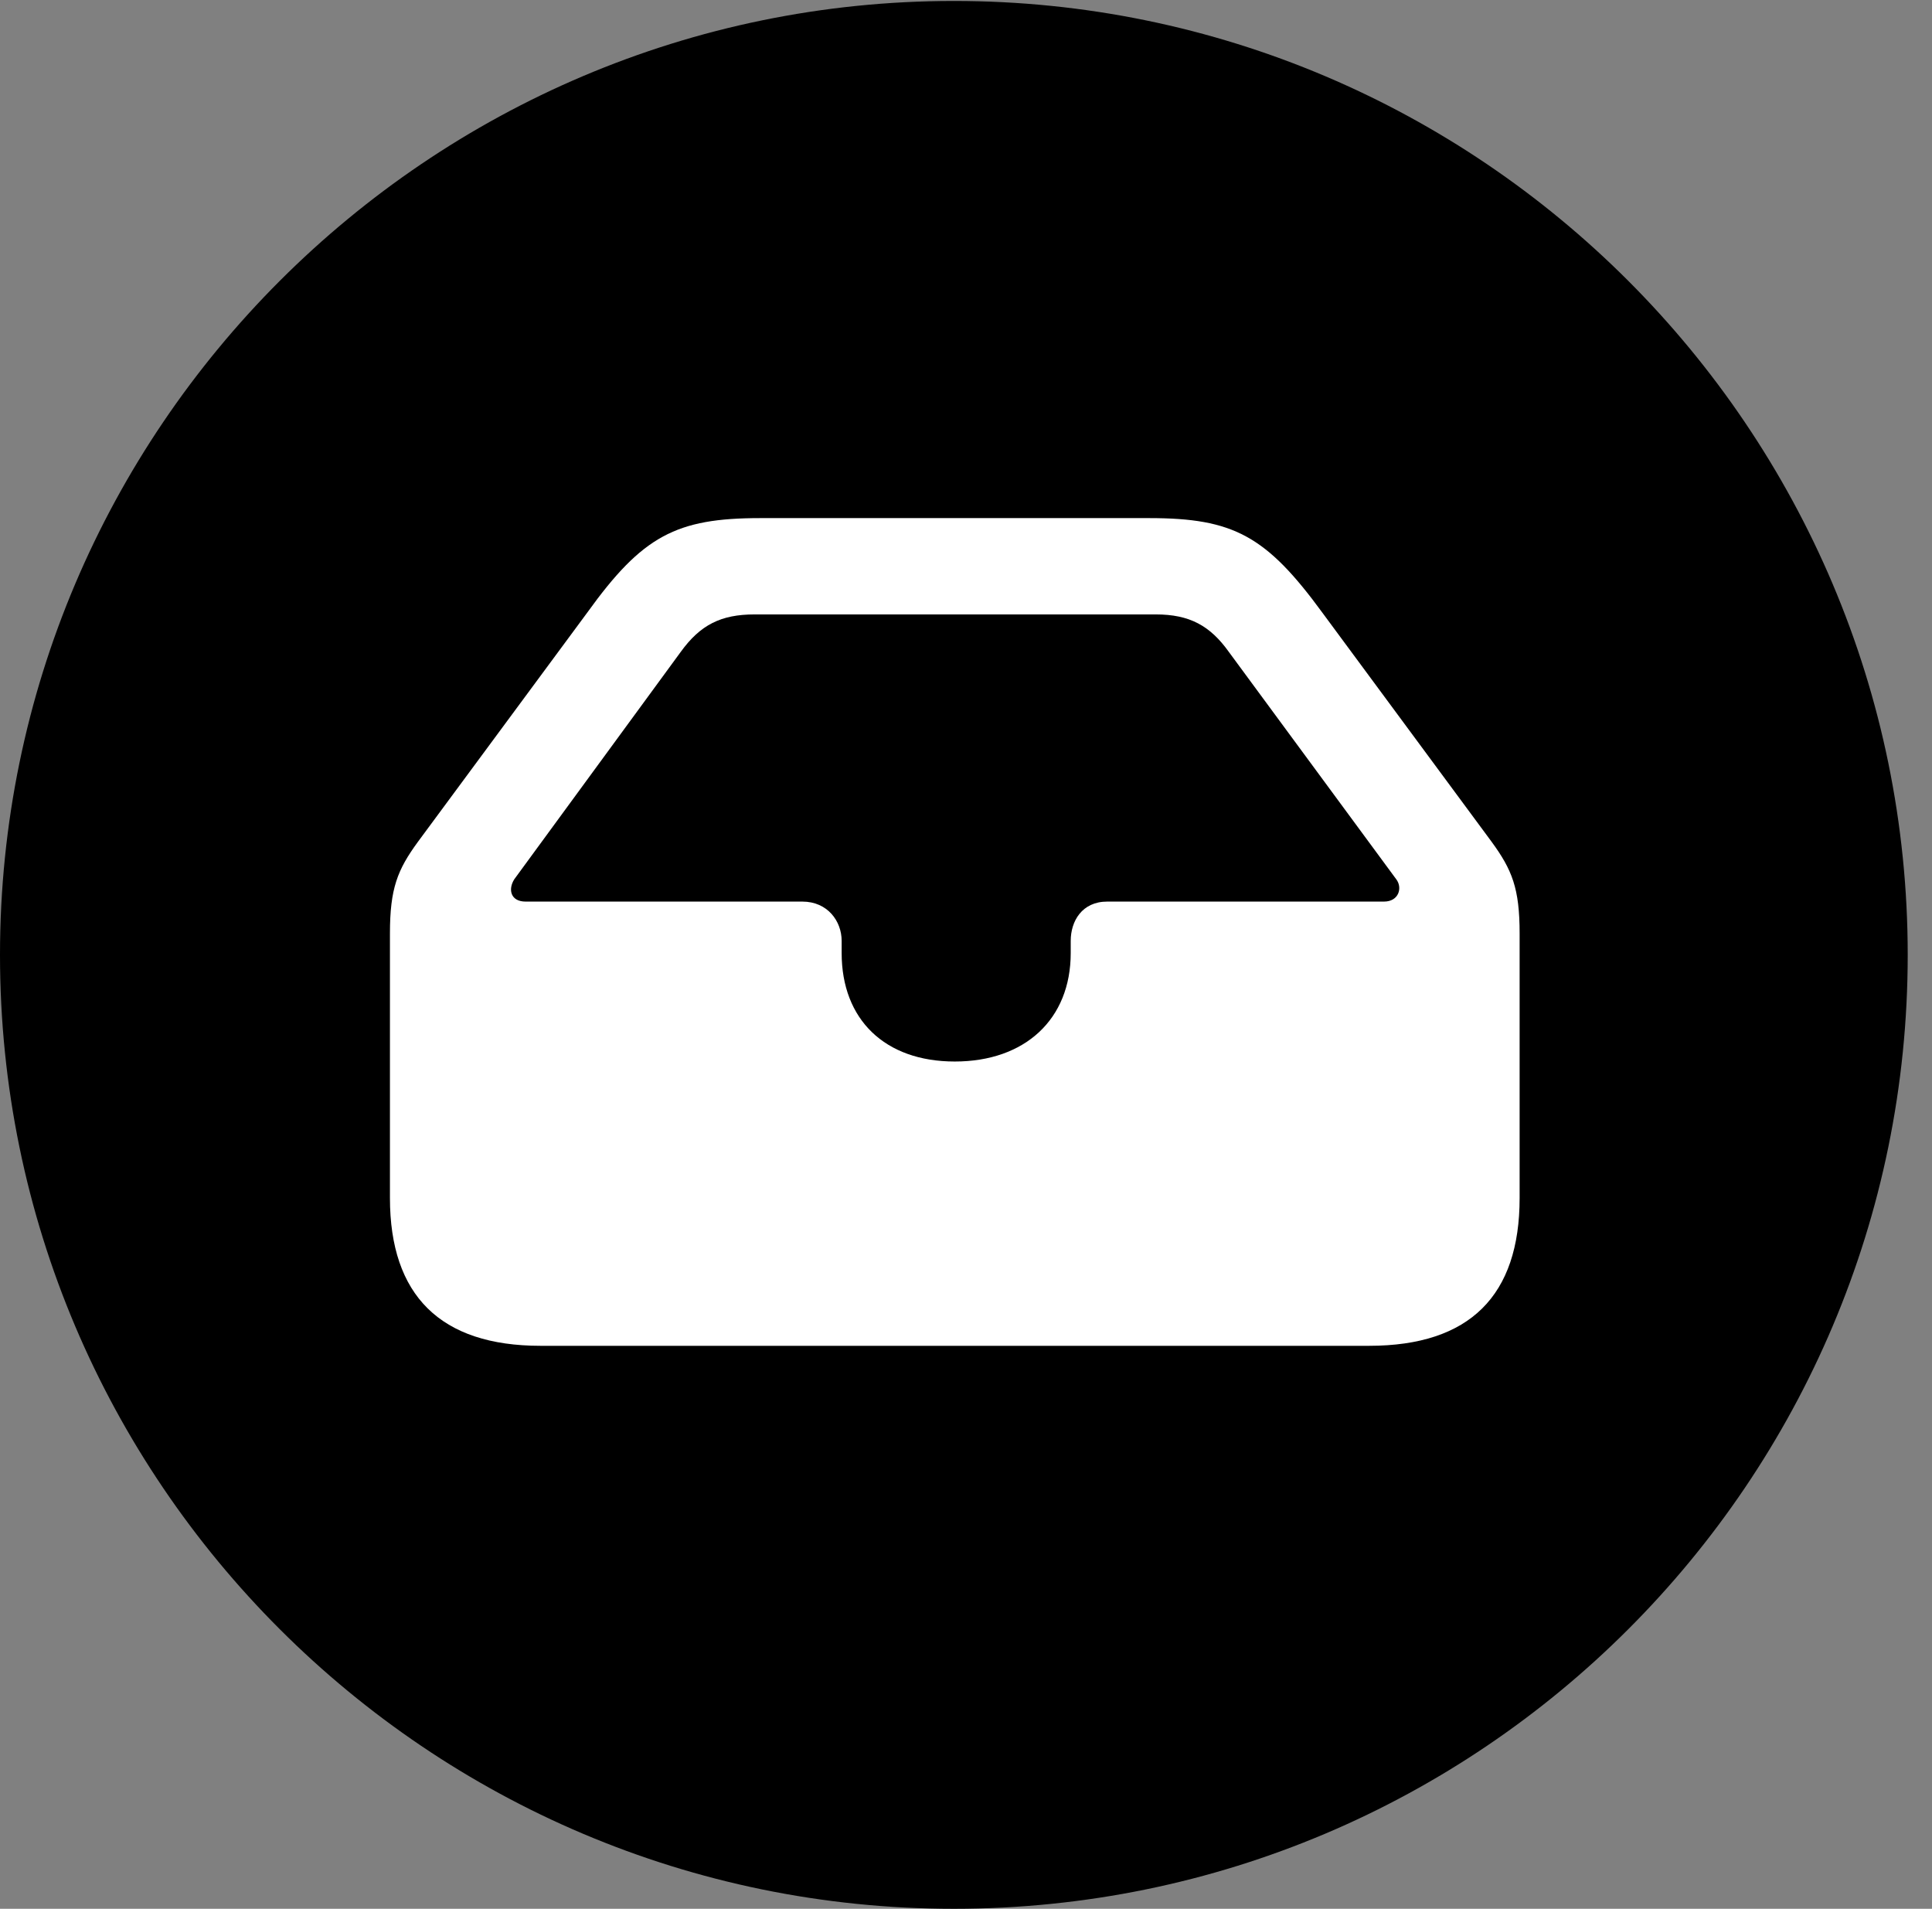 <svg version="1.1" xmlns="http://www.w3.org/2000/svg" xmlns:xlink="http://www.w3.org/1999/xlink" viewBox="0 0 28.246 27.904">
 <rect x="0" y="0" width="28.246" height="27.904" fill="#808080" stroke="none"/>
 <g>
  
  <path d="M13.945 27.904C21.643 27.904 27.891 21.656 27.891 13.959C27.891 6.275 21.643 0.014 13.945 0.014C6.262 0.014 0 6.275 0 13.959C0 21.656 6.262 27.904 13.945 27.904Z" style="fill:hsl(0 0 0/0.85)"></path>
  <path d="M7.902 19.674C6.439 19.674 5.701 18.936 5.701 17.514L5.701 13.645C5.701 12.988 5.811 12.715 6.111 12.305L8.586 8.955C9.393 7.834 9.885 7.574 11.115 7.574L16.803 7.574C18.033 7.574 18.512 7.834 19.332 8.955L21.807 12.305C22.107 12.715 22.217 12.988 22.217 13.645L22.217 17.514C22.217 18.936 21.492 19.674 20.016 19.674ZM7.684 13.18L11.73 13.18C12.1 13.18 12.305 13.467 12.305 13.754L12.305 13.932C12.305 14.902 12.934 15.518 13.959 15.518C14.984 15.518 15.654 14.902 15.654 13.932L15.654 13.754C15.654 13.467 15.818 13.18 16.188 13.18L20.234 13.18C20.453 13.18 20.508 12.975 20.412 12.852L17.965 9.529C17.691 9.146 17.391 8.982 16.898 8.982L11.033 8.982C10.541 8.982 10.24 9.133 9.953 9.529L7.52 12.852C7.424 13.002 7.465 13.18 7.684 13.18Z" style="fill:white"></path>
 </g>
</svg>
